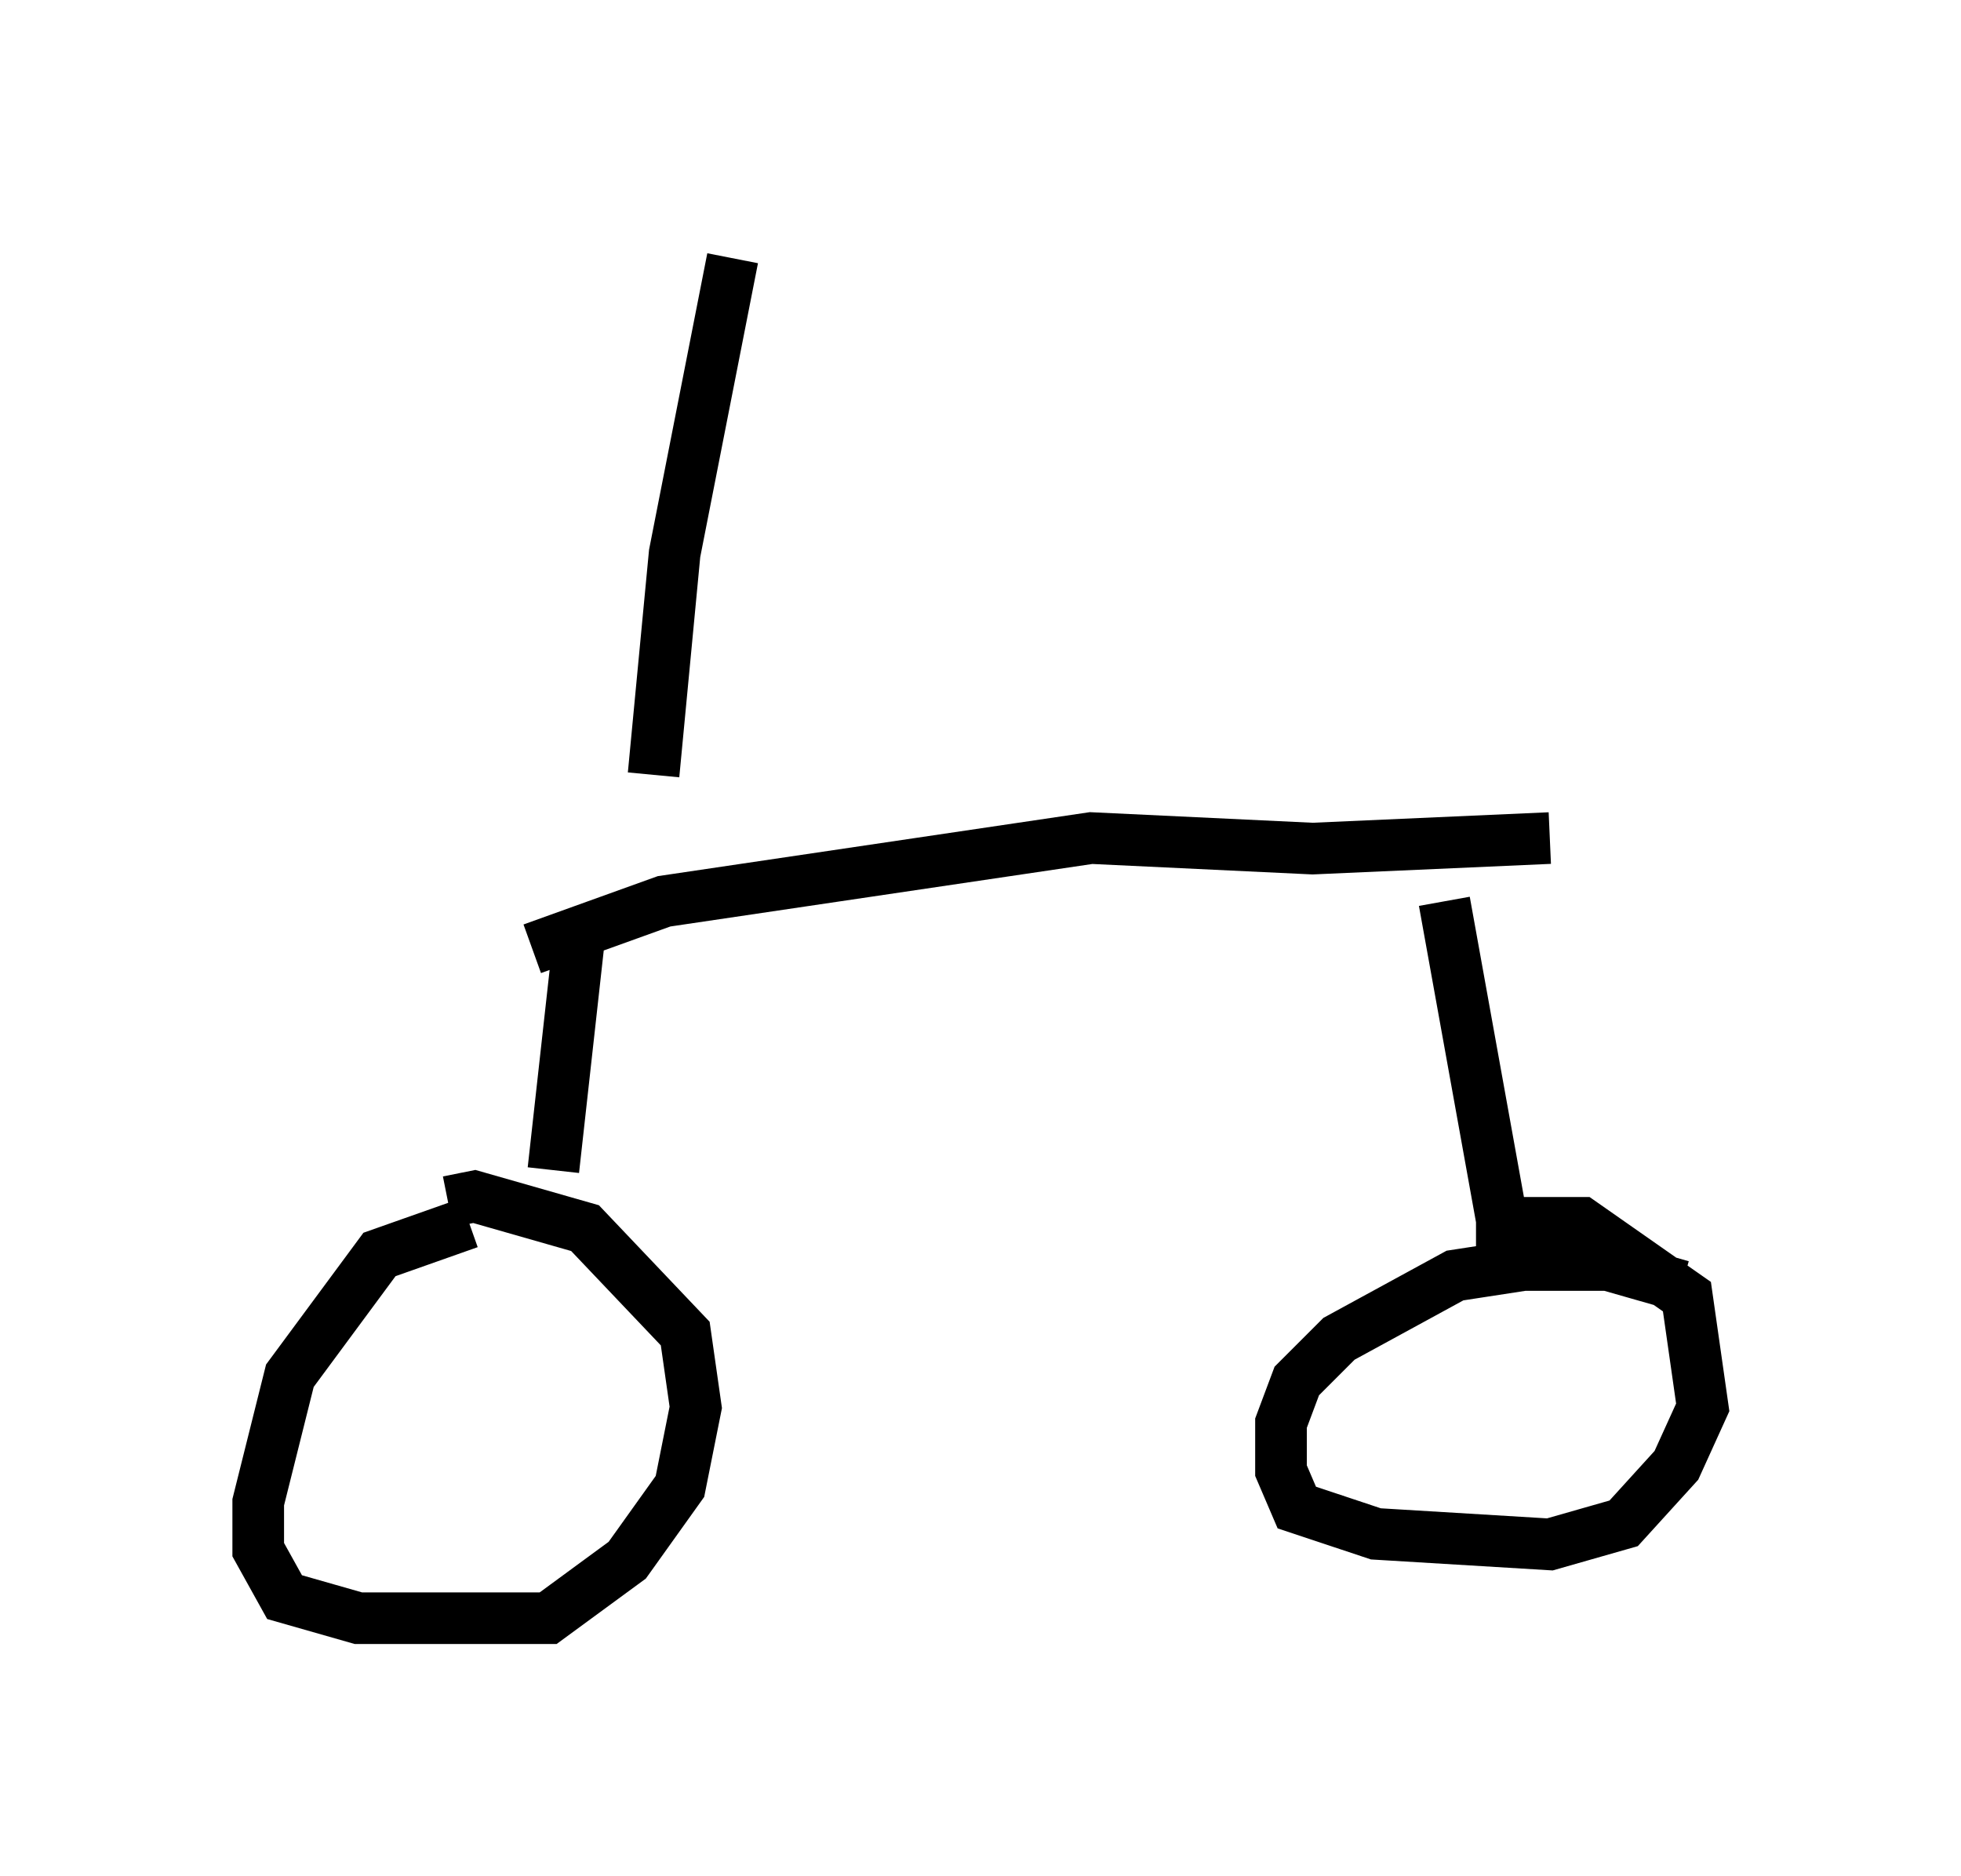<?xml version="1.0" encoding="utf-8" ?>
<svg baseProfile="full" height="36.338" version="1.1" width="37.971" xmlns="http://www.w3.org/2000/svg" xmlns:ev="http://www.w3.org/2001/xml-events" xmlns:xlink="http://www.w3.org/1999/xlink"><defs /><rect fill="white" height="36.338" width="37.971" x="0" y="0" /><path d="M10.308, 23.681 m-1.225, 0.0 l-1.735, 0.613 -1.735, 2.348 l-0.613, 2.45 0.0, 0.919 l0.51, 0.919 1.429, 0.408 l3.675, 0.0 1.531, -1.123 l1.021, -1.429 0.306, -1.531 l-0.204, -1.429 -1.94, -2.042 l-2.144, -0.613 -0.51, 0.102 m23.888, 1.633 l-1.429, -0.408 -1.633, 0.0 l-1.327, 0.204 -2.246, 1.225 l-0.817, 0.817 -0.306, 0.817 l0.0, 0.919 0.306, 0.715 l1.531, 0.51 3.369, 0.204 l1.429, -0.408 1.021, -1.123 l0.51, -1.123 -0.306, -2.144 l-2.042, -1.429 -2.042, 0.0 m-17.865, -1.021 l0.51, -4.594 m17.865, 5.615 l-1.123, -6.227 m-17.661, 0.919 l2.552, -0.919 8.269, -1.225 l4.288, 0.204 4.594, -0.204 m-15.823, -11.229 l-1.123, 5.717 -0.408, 4.288 " fill="none" stroke="black" stroke-width="1" /></svg>